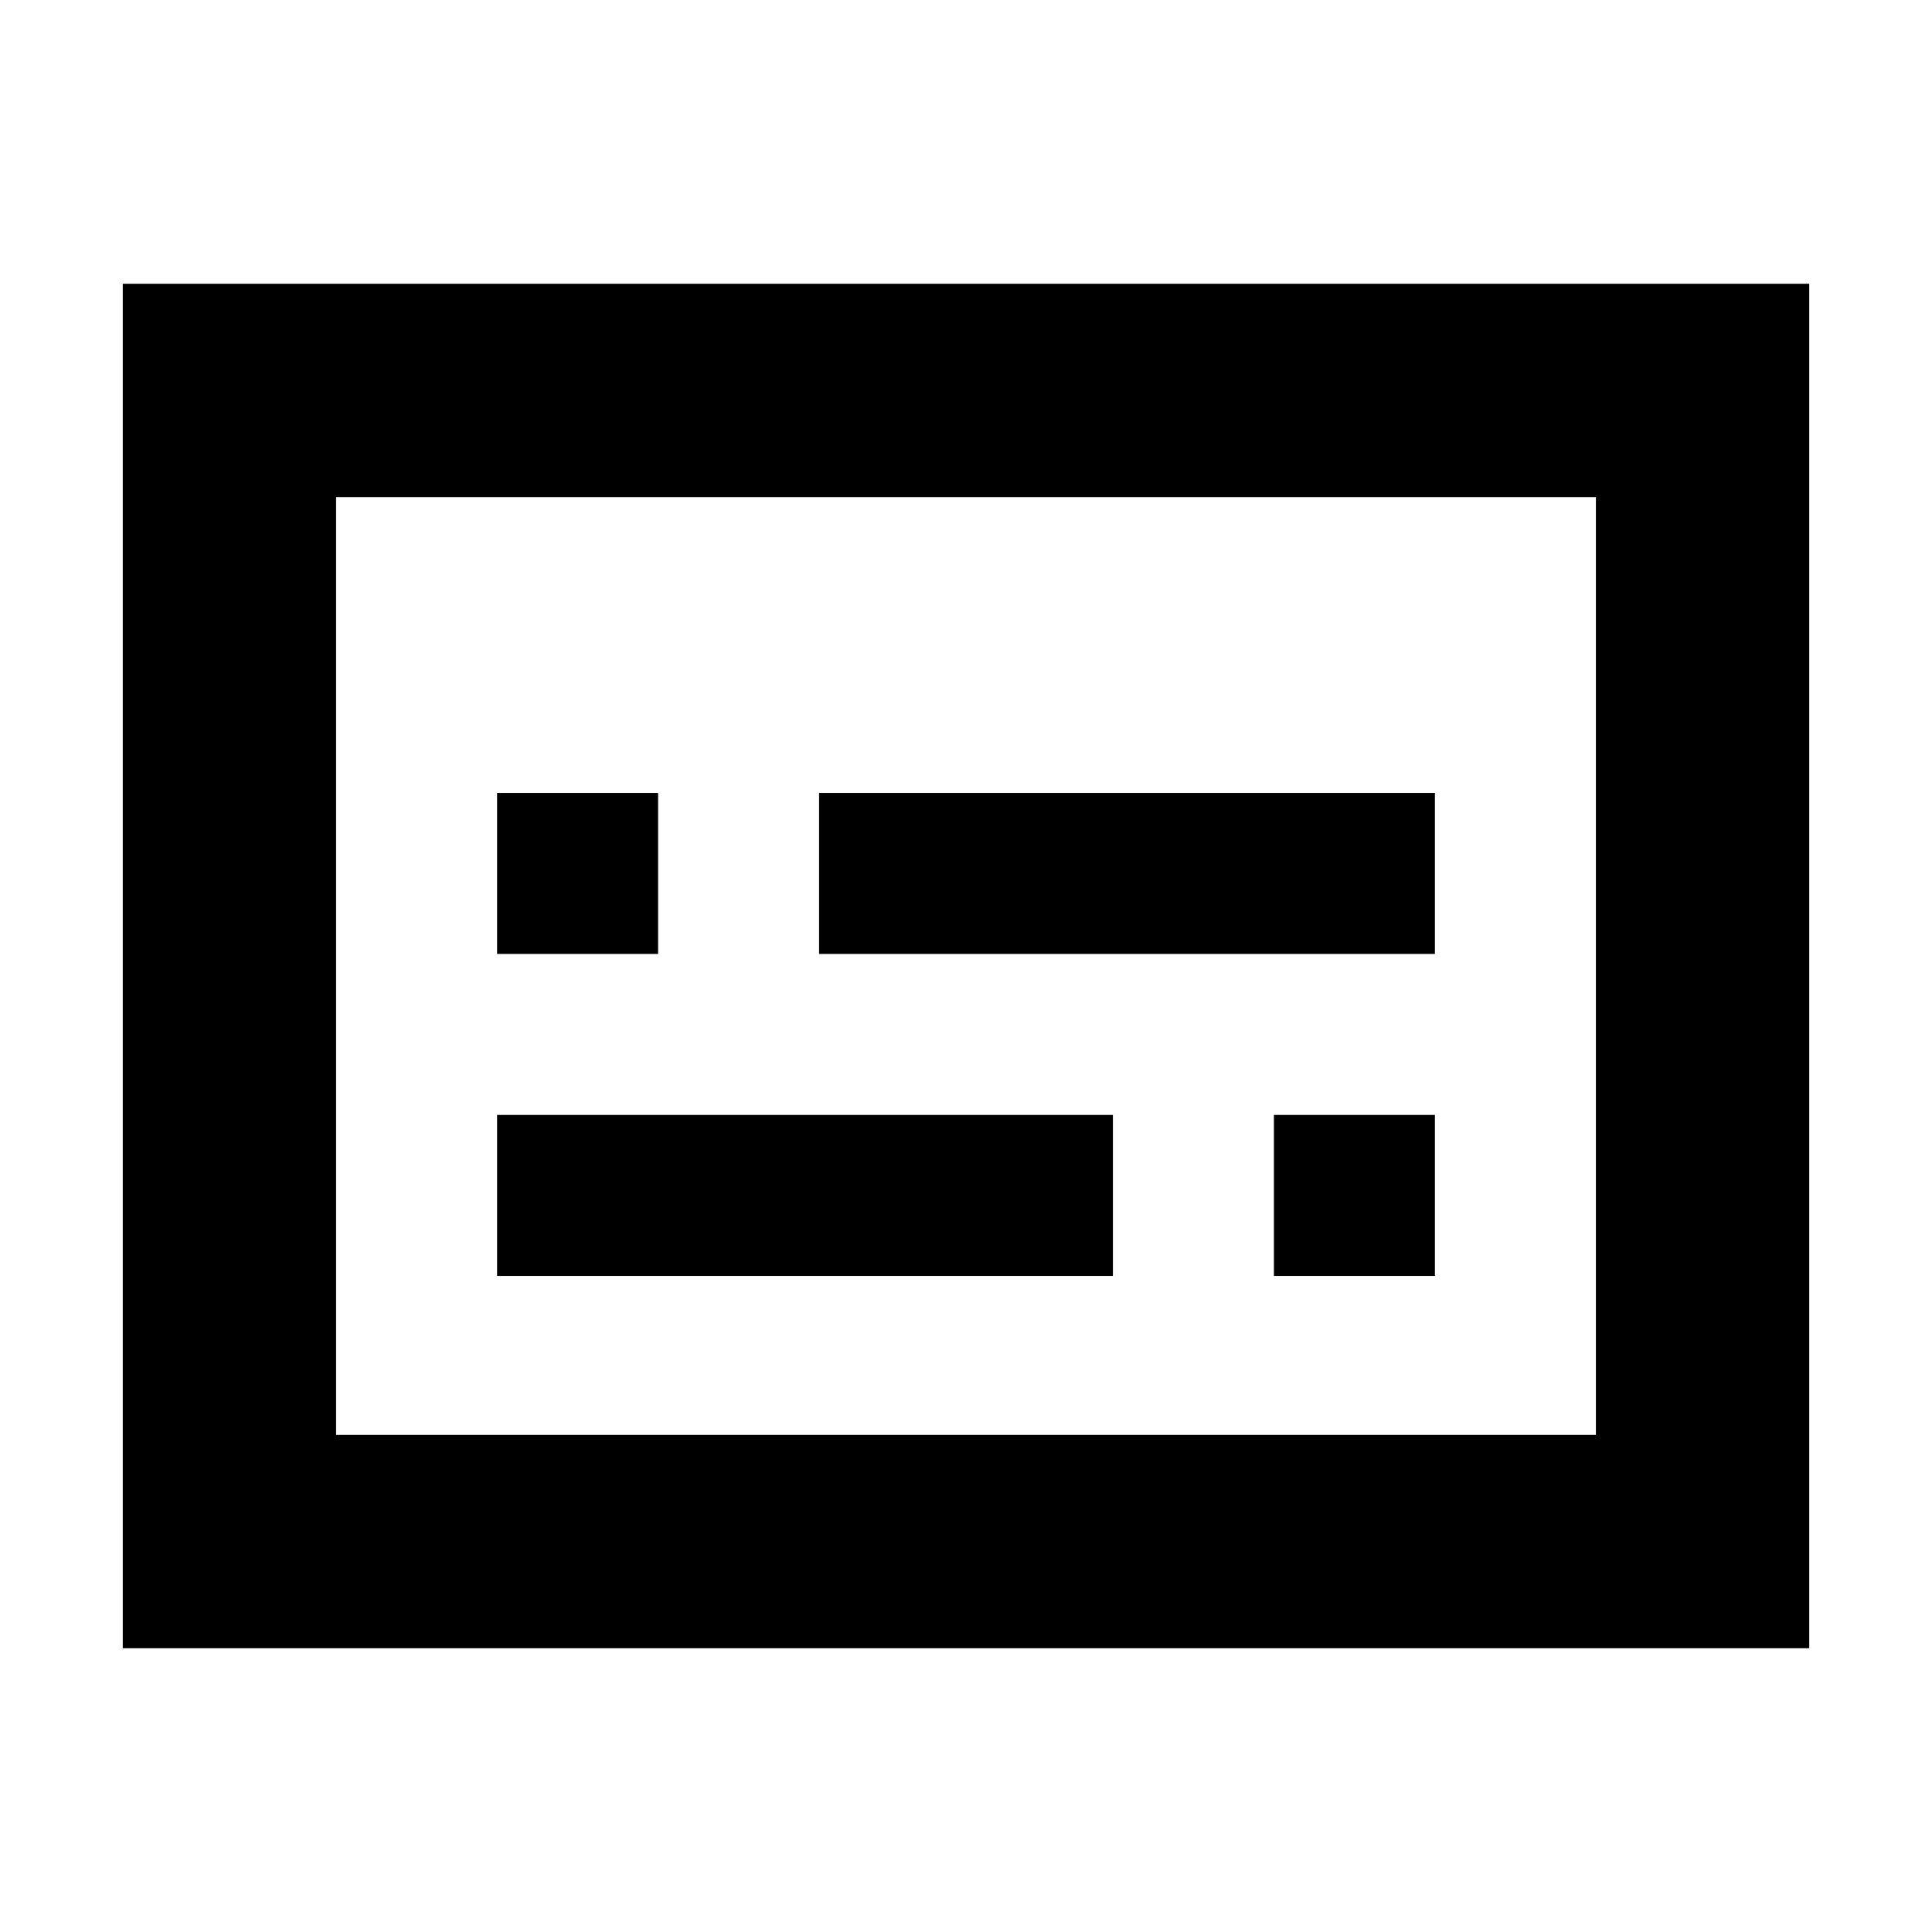 <svg xmlns="http://www.w3.org/2000/svg" height="24" width="24"><path d="M6.175 11.85H8.175V9.85H6.175ZM6.175 15.85H13.825V13.85H6.175ZM15.825 15.85H17.825V13.85H15.825ZM10.175 11.85H17.825V9.85H10.175ZM1.525 20.475V3.525H22.475V20.475ZM4.175 17.825V6.175ZM19.825 17.825V6.175H4.175V17.825Z"/></svg>